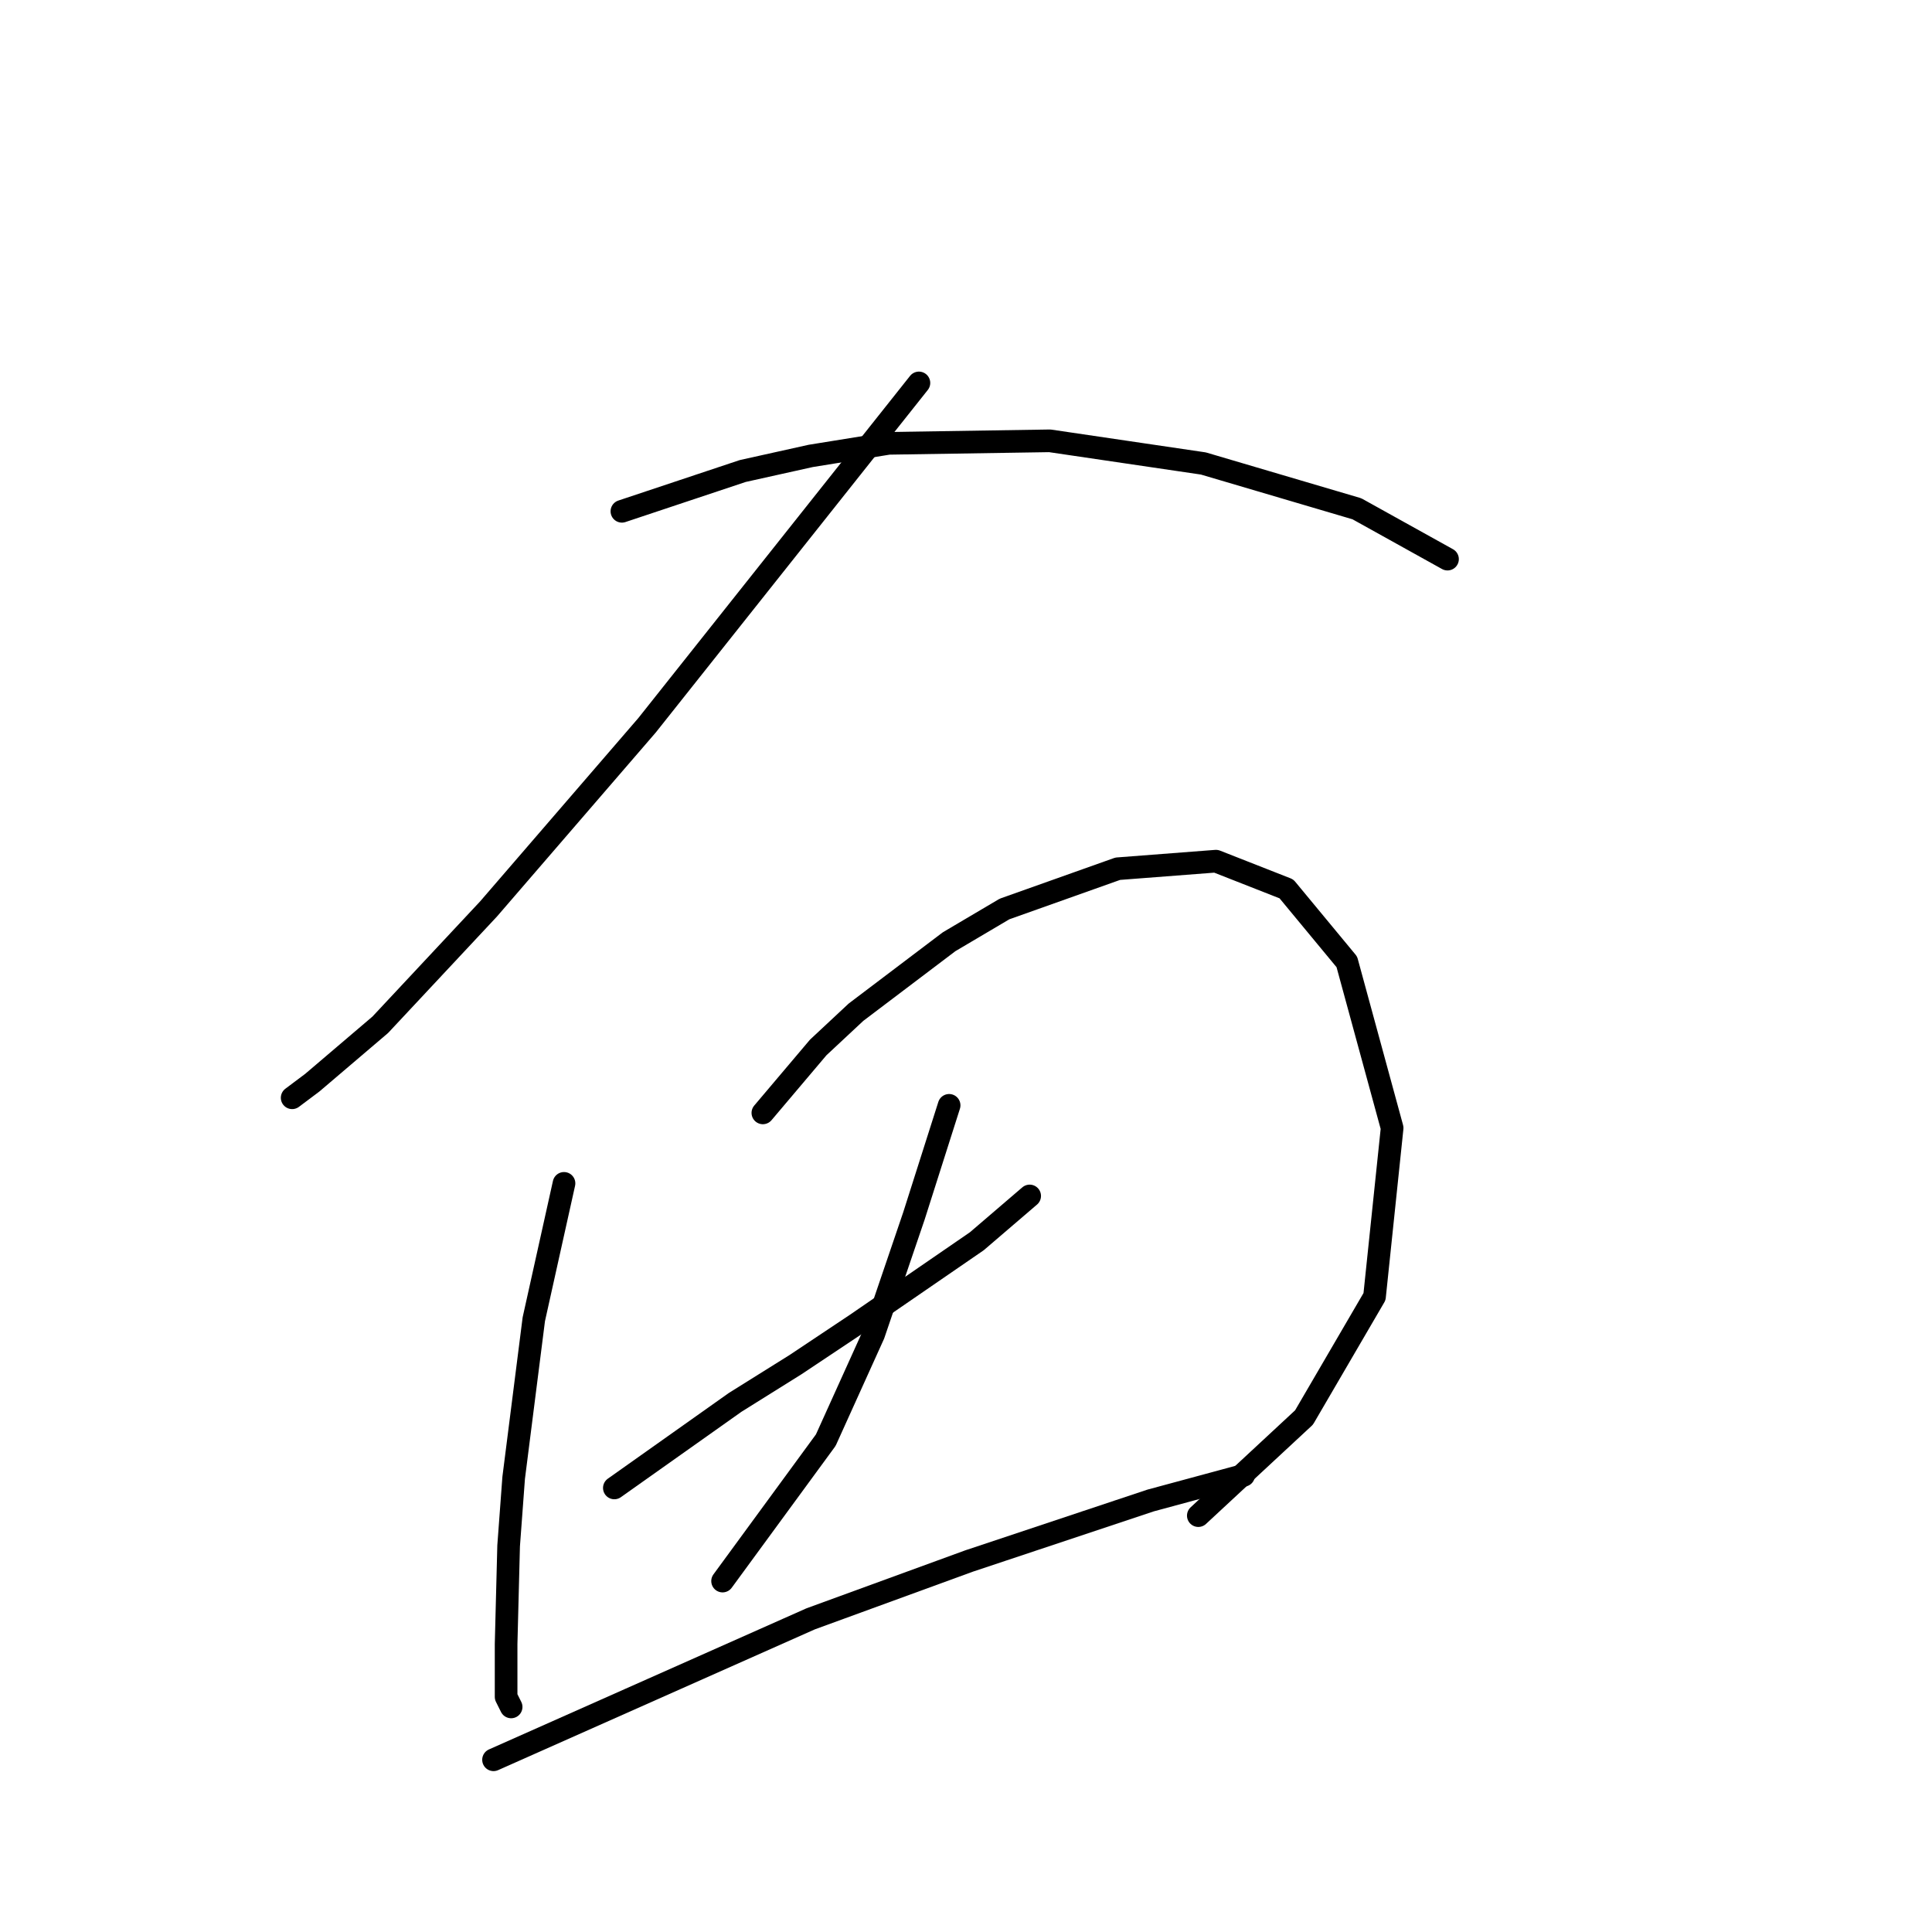 <?xml version="1.0" standalone="no"?>
    <svg width="256" height="256" xmlns="http://www.w3.org/2000/svg" version="1.1">
    <polyline stroke="black" stroke-width="3" stroke-linecap="round" fill="transparent" stroke-linejoin="round" points="121.762 50.74 103.751 73.42 85.74 96.1 64.728 120.448 50.386 135.79 41.38 143.461 38.712 145.462 38.712 145.462 " />
        <polyline stroke="black" stroke-width="3" stroke-linecap="round" fill="transparent" stroke-linejoin="round" points="82.405 67.75 90.41 65.081 98.414 62.413 107.42 60.412 117.759 58.744 139.105 58.411 159.451 61.413 179.796 67.416 191.803 74.087 191.803 74.087 " />
        <polyline stroke="black" stroke-width="3" stroke-linecap="round" fill="transparent" stroke-linejoin="round" points="74.734 156.802 72.732 165.808 70.731 174.813 68.063 195.826 67.396 204.831 67.062 217.839 67.062 224.843 67.729 226.177 67.729 226.177 " />
        <polyline stroke="black" stroke-width="3" stroke-linecap="round" fill="transparent" stroke-linejoin="round" points="101.083 147.464 104.751 143.128 108.42 138.792 113.423 134.122 125.764 124.783 133.102 120.448 148.11 115.111 161.118 114.11 170.457 117.779 178.462 127.452 184.465 149.465 182.131 171.811 172.792 187.821 158.783 200.829 158.783 200.829 " />
        <polyline stroke="black" stroke-width="3" stroke-linecap="round" fill="transparent" stroke-linejoin="round" points="81.404 197.16 89.409 191.49 97.414 185.82 105.418 180.817 113.423 175.48 129.433 164.474 136.437 158.47 136.437 158.47 " />
        <polyline stroke="black" stroke-width="3" stroke-linecap="round" fill="transparent" stroke-linejoin="round" points="125.764 146.463 123.429 153.801 121.094 161.138 115.758 176.814 109.421 190.823 95.746 209.5 95.746 209.5 " />
        <polyline stroke="black" stroke-width="3" stroke-linecap="round" fill="transparent" stroke-linejoin="round" points="65.395 233.181 86.407 223.842 107.42 214.503 128.432 206.832 152.446 198.827 164.787 195.492 164.787 195.492 " />
        </svg>